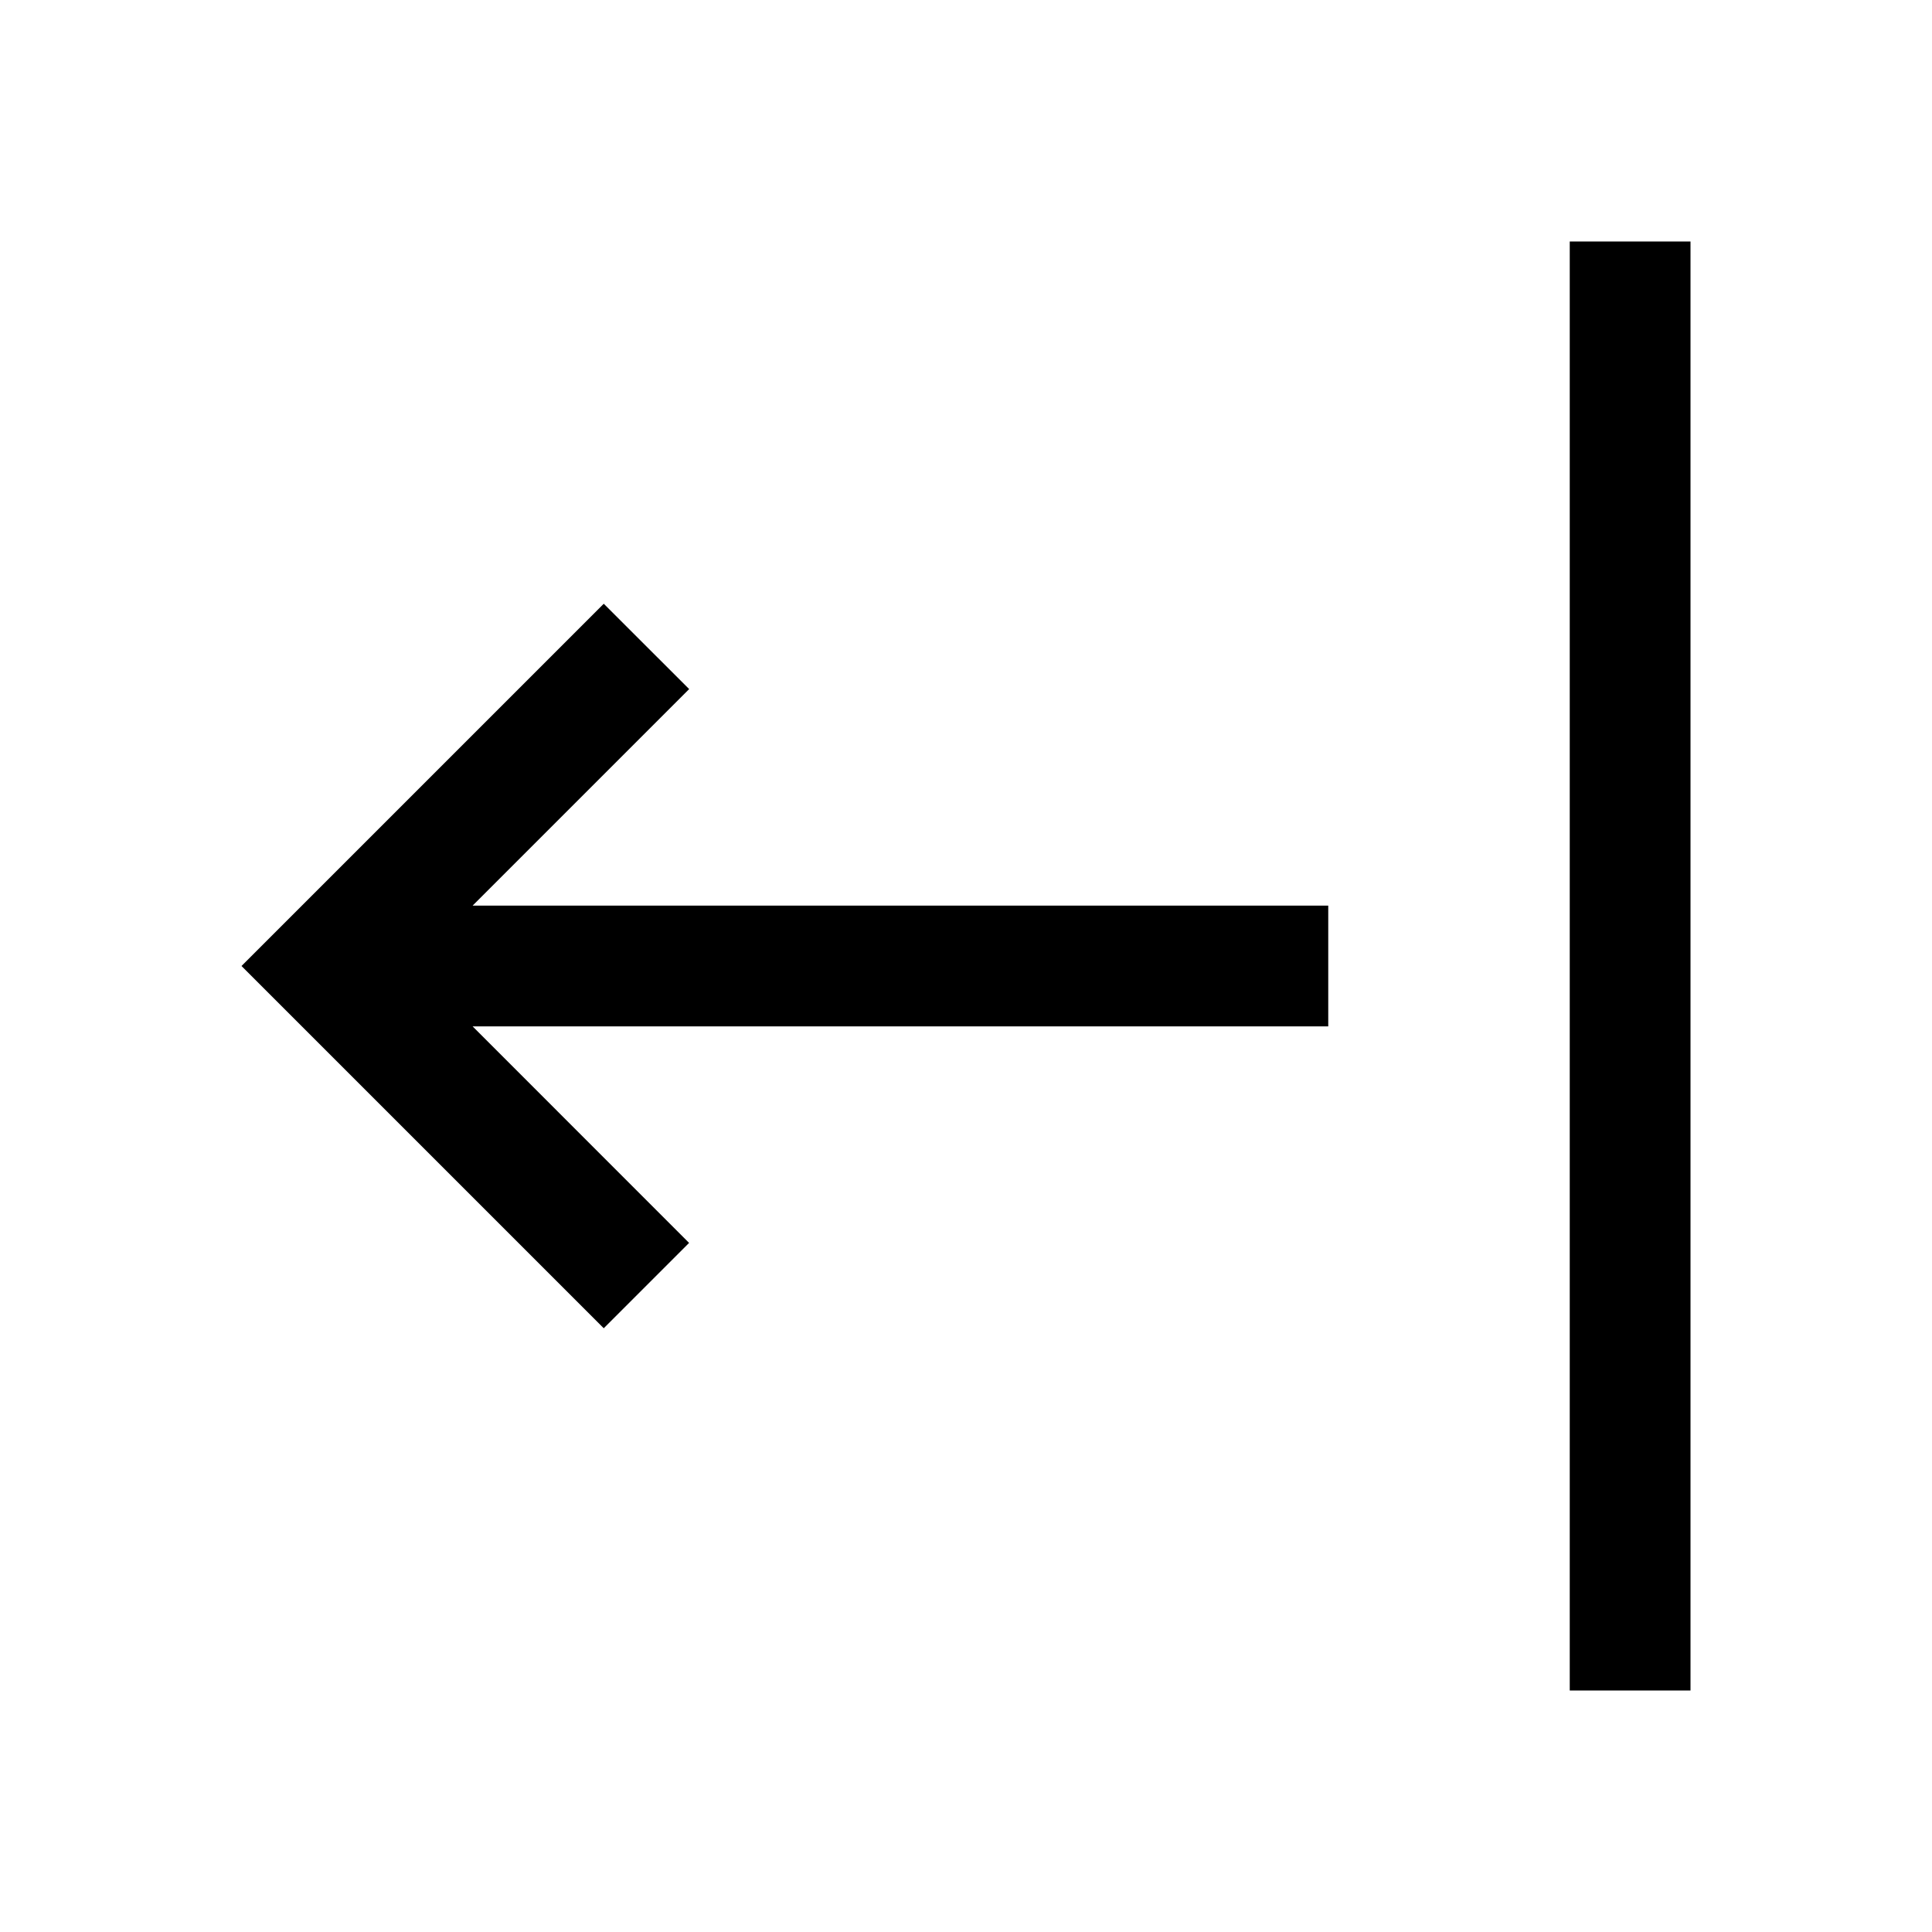 <svg width="32" height="32" fill="currentColor" viewBox="0 0 24 24" xmlns="http://www.w3.org/2000/svg">
<path d="M21 3h-1.5v18H21V3Z"></path>
<path d="m8.56 15.44-2.689-2.69H16.5v-1.5H5.871l2.69-2.69L7.5 7.5 3 12l4.5 4.5 1.06-1.06Z"></path>
</svg>